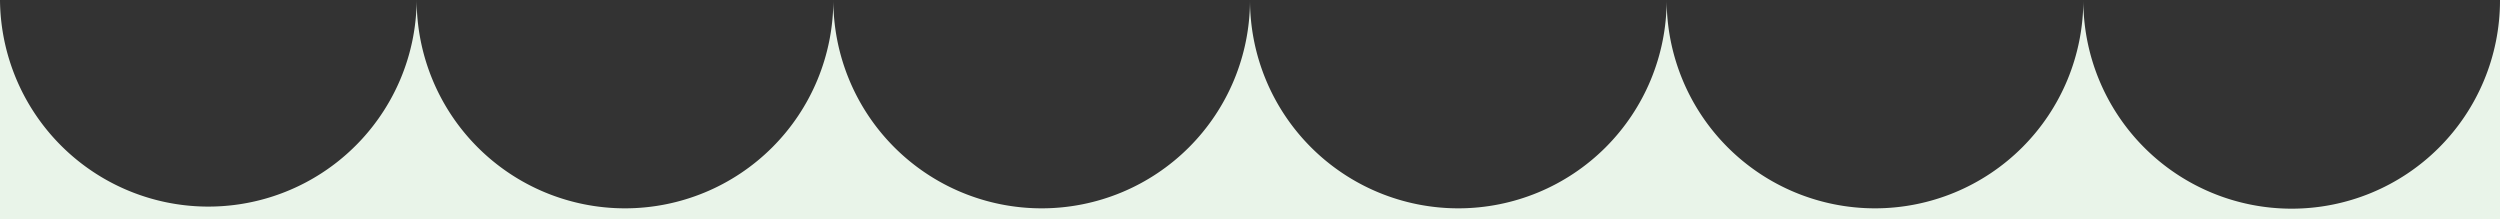 <svg xmlns="http://www.w3.org/2000/svg" width="390" height="34.241" viewBox="0 0 390 34.241"><rect x="0" y="0" width="390" height="34.241" fill="#333333" stroke="none"/><defs><style>.a{fill:#e9f4e9;}</style></defs><path class="a" d="M390,67H0V32.864A32.51,32.51,0,0,0,62.446,45.151,32.289,32.289,0,0,0,65,32.759a32.5,32.5,0,0,0,65,0,32.5,32.5,0,0,0,65,0,32.5,32.5,0,0,0,65,0,32.5,32.5,0,0,0,65,0,32.5,32.5,0,0,0,65,.107Z" transform="translate(0 -32.759)"/></svg>